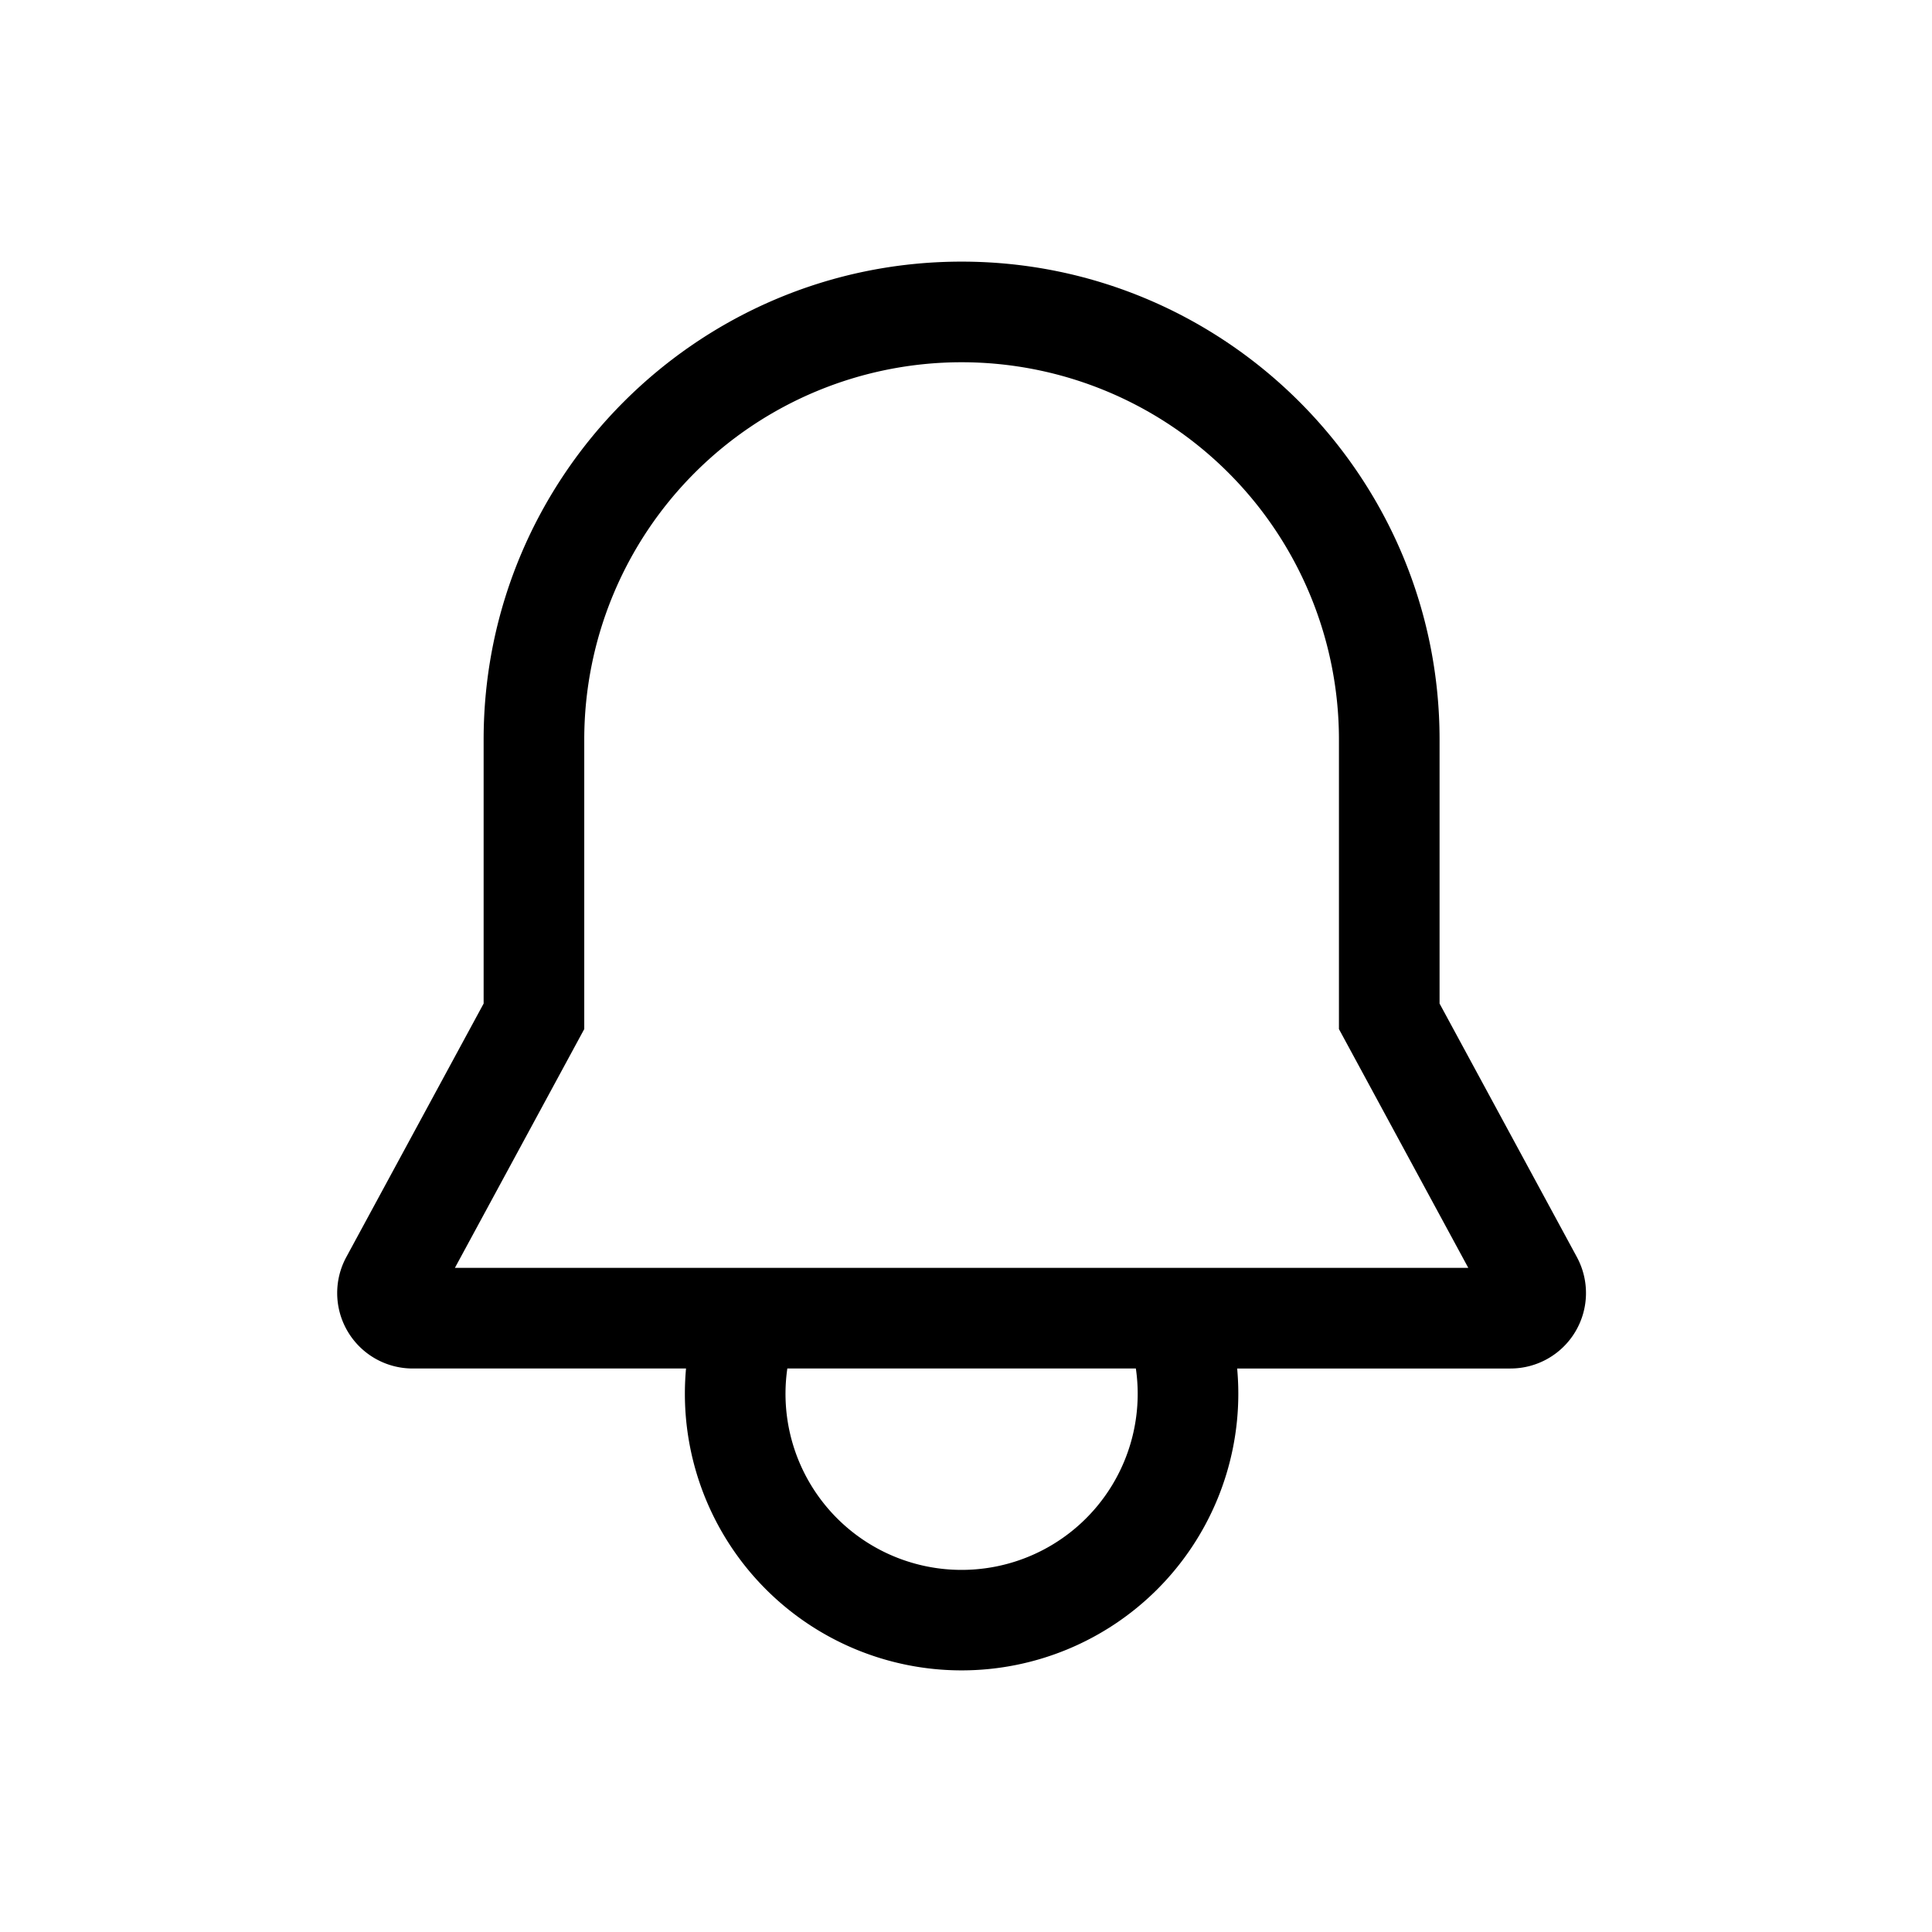 <svg xmlns="http://www.w3.org/2000/svg" width="100%" height="100%" viewBox="-51.2 -51.2 614.4 614.4"><path fill="currentColor" d="M450.27 348.569l-43.67-80.624V184c0-83.813-68.187-152-152-152s-152 68.187-152 152v83.945l-43.672 80.623A24 24 0 0080.031 384h86.935a88.866 88.866 0 00-.367 8 88 88 0 00176 0c0-2.7-.129-5.364-.367-8h86.935a24 24 0 0021.1-35.431zM310.6 392a56 56 0 11-111.419-8h110.837a56.14 56.14 0 01.582 8zM93.462 352l41.138-75.945V184a120 120 0 01240 0v92.055L415.736 352z" class="ci-primary"/></svg>